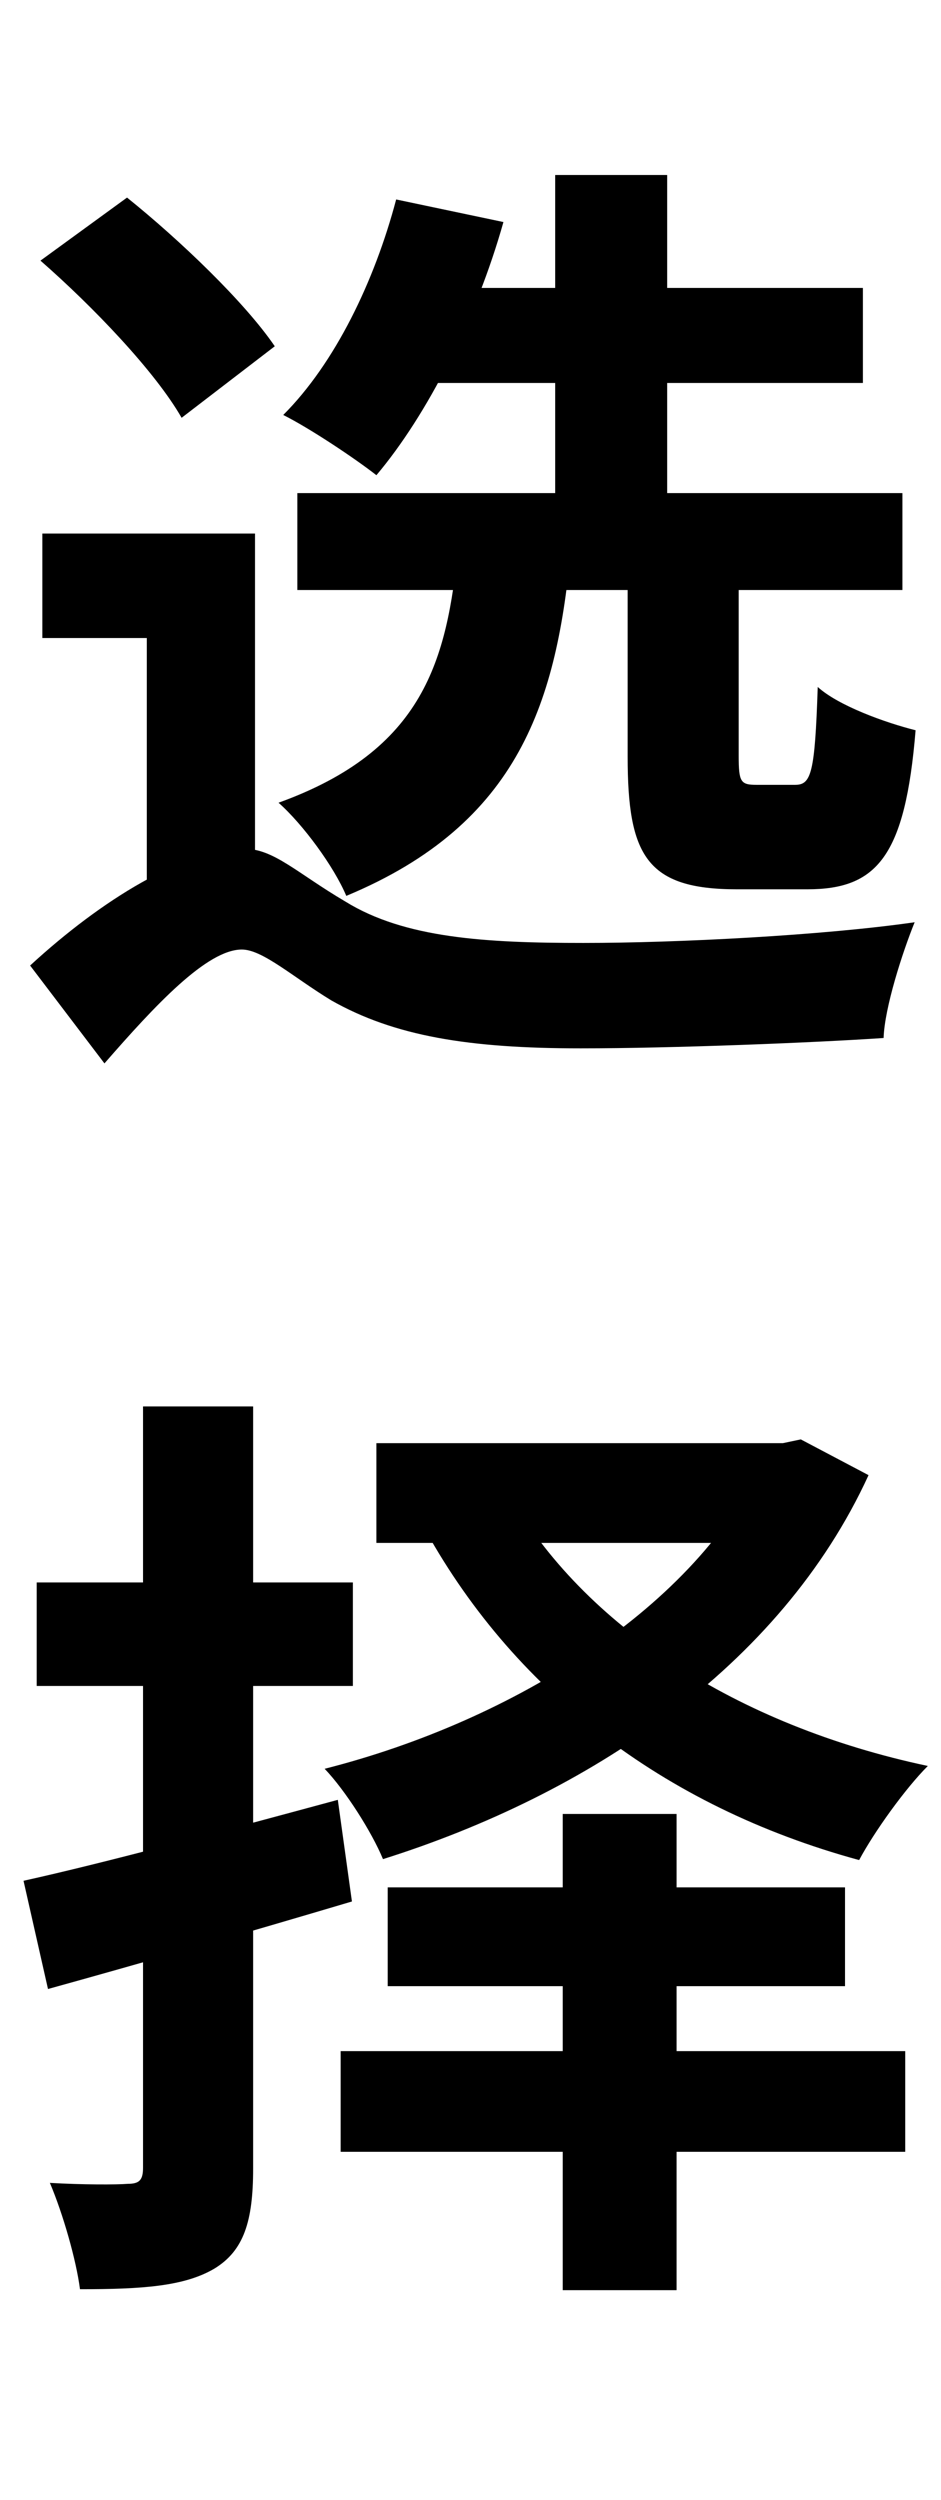 <svg width="32" height="85" viewBox="0 0 32 85" fill="none" xmlns="http://www.w3.org/2000/svg">
<path d="M10.112 16.766H30.688V20.062H10.112V16.766ZM13.952 9.79H29.344V13.022H13.952V9.79ZM18.88 5.95H22.688V18.014H18.88V5.95ZM13.472 6.782L17.12 7.55C16.192 10.846 14.528 14.11 12.8 16.158C12.064 15.582 10.528 14.558 9.632 14.11C11.392 12.35 12.736 9.566 13.472 6.782ZM21.344 18.718H25.12V25.694C25.12 26.59 25.184 26.686 25.728 26.686C25.92 26.686 26.784 26.686 27.04 26.686C27.584 26.686 27.712 26.302 27.808 23.358C28.512 23.998 30.112 24.574 31.136 24.83C30.784 29.118 29.824 30.238 27.456 30.238C26.848 30.238 25.632 30.238 25.056 30.238C21.984 30.238 21.344 29.086 21.344 25.726V18.718ZM15.584 18.59H19.424C18.944 23.806 17.696 27.998 11.776 30.462C11.36 29.47 10.304 28.03 9.472 27.294C14.432 25.502 15.2 22.43 15.584 18.59ZM1.376 8.862L4.32 6.718C6.112 8.158 8.32 10.27 9.344 11.774L6.176 14.206C5.28 12.638 3.168 10.43 1.376 8.862ZM8.672 18.142V30.302H4.992V21.694H1.44V18.142H8.672ZM8.32 28.862C9.312 28.862 10.112 29.694 11.744 30.654C13.76 31.902 16.512 32.062 19.84 32.062C23.04 32.062 28 31.806 31.104 31.358C30.688 32.382 30.08 34.27 30.048 35.294C27.68 35.454 22.88 35.646 19.744 35.646C15.936 35.646 13.408 35.23 11.264 34.014C9.952 33.214 8.928 32.286 8.224 32.286C7.04 32.286 5.28 34.174 3.552 36.158L1.024 32.83C3.456 30.59 6.272 28.862 8.32 28.862Z" fill="black"/>
<path d="M0.8 63.95C3.552 63.342 7.584 62.254 11.488 61.198L11.968 64.654C8.416 65.71 4.64 66.798 1.632 67.63L0.8 63.95ZM1.248 53.806H12V57.326H1.248V53.806ZM4.864 47.822H8.608V73.742C8.608 75.534 8.288 76.526 7.296 77.134C6.272 77.742 4.832 77.838 2.72 77.838C2.592 76.846 2.144 75.278 1.696 74.222C2.784 74.286 3.968 74.286 4.352 74.254C4.736 74.254 4.864 74.126 4.864 73.71V47.822ZM12.8 49.07H26.688V52.462H12.8V49.07ZM25.984 49.07H26.624L27.232 48.942L29.536 50.158C26.528 56.718 19.936 61.038 13.024 63.214C12.64 62.286 11.744 60.878 11.04 60.142C17.472 58.51 23.712 54.606 25.984 49.614V49.07ZM17.28 50.766C19.84 55.278 25.056 58.67 31.552 60.046C30.784 60.814 29.728 62.286 29.216 63.246C22.528 61.422 17.376 57.422 14.336 51.79L17.28 50.766ZM13.184 64.174H28.736V67.534H13.184V64.174ZM11.584 69.742H30.784V73.166H11.584V69.742ZM19.136 61.678H23.008V77.87H19.136V61.678Z" fill="black"/>
</svg>
